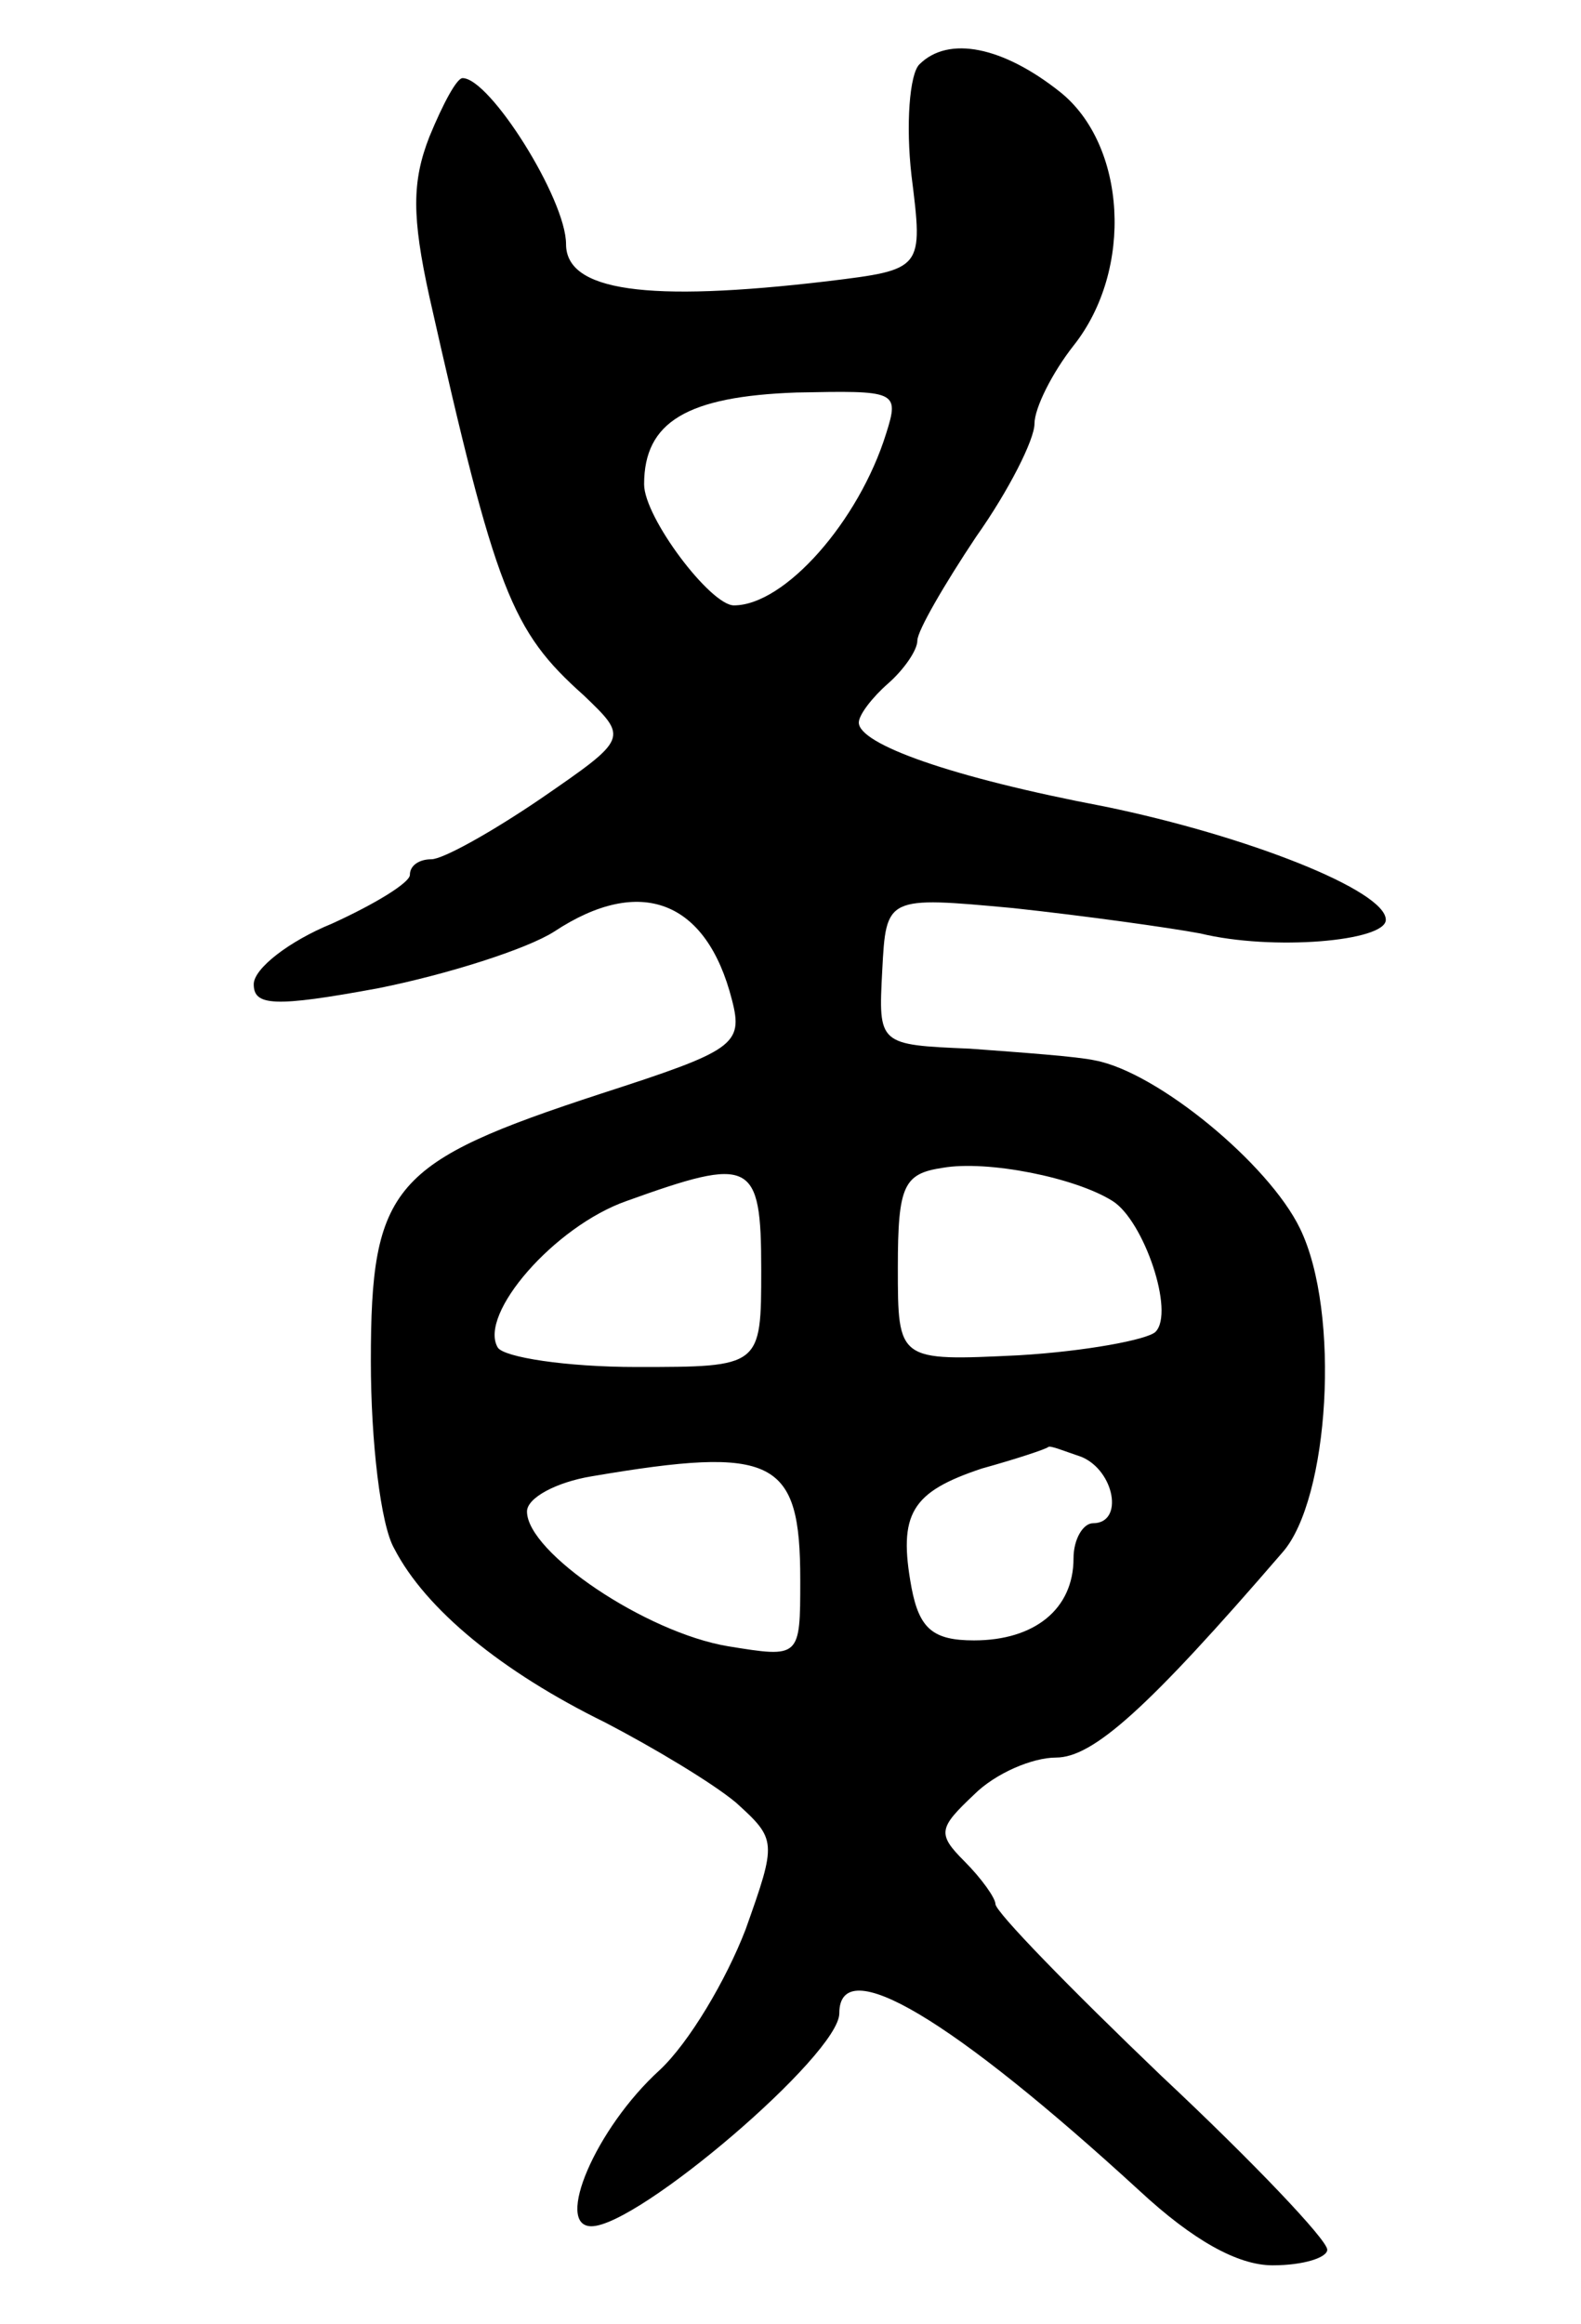 <svg version="1.0" xmlns="http://www.w3.org/2000/svg"
 width="81pt" height="119pt" viewBox="0 0 81 119"
 preserveAspectRatio="xMidYMid meet">
<g transform="translate(0,119) scale(0.1,-0.1)"
fill="#000000" stroke="none">
<path d="M471 1157 c-5 -5 -7 -31 -4 -57 6 -48 6 -48 -43 -54 -93 -11 -134 -5
-134 19 0 23 -39 85 -53 85 -3 0 -10 -13 -17 -30 -9 -23 -9 -41 0 -82 34 -151
42 -171 79 -204 23 -22 23 -22 -22 -53 -25 -17 -50 -31 -56 -31 -6 0 -11 -3
-11 -8 0 -4 -18 -15 -40 -25 -22 -9 -40 -23 -40 -31 0 -11 10 -12 64 -2 35 7
76 20 90 29 44 29 78 16 91 -35 6 -23 1 -26 -67 -48 -107 -35 -118 -47 -118
-137 0 -41 5 -84 12 -96 16 -31 55 -63 108 -89 25 -13 55 -31 67 -41 21 -19
21 -20 5 -65 -10 -26 -29 -58 -44 -72 -33 -30 -54 -80 -35 -80 24 0 127 88
127 109 0 32 58 -3 154 -91 27 -25 50 -38 68 -38 16 0 28 4 28 8 0 5 -38 45
-85 89 -47 45 -85 84 -85 88 0 3 -7 13 -16 22 -14 14 -13 17 5 34 11 11 30 19
42 19 19 0 47 25 116 105 24 27 30 123 9 166 -16 33 -73 80 -105 86 -9 2 -37
4 -64 6 -47 2 -47 2 -45 40 2 38 2 38 67 32 37 -4 80 -10 96 -13 37 -9 95 -4
95 7 0 15 -71 43 -144 58 -79 15 -126 32 -126 43 0 4 7 13 15 20 8 7 15 17 15
22 0 5 14 29 30 53 17 24 30 50 30 58 0 8 9 26 20 40 31 39 27 103 -7 130 -29
23 -57 29 -72 14z m-17 -189 c-14 -45 -52 -88 -78 -88 -12 0 -46 45 -46 62 0
32 22 45 78 47 51 1 53 1 46 -21z m116 -393 c16 -10 32 -57 22 -67 -4 -4 -36
-10 -70 -12 -62 -3 -62 -3 -62 45 0 42 3 48 23 51 23 4 68 -5 87 -17z m-180
-35 c0 -50 0 -50 -64 -50 -36 0 -68 5 -71 10 -10 17 29 62 66 75 64 23 69 21
69 -35z m20 -159 c0 -40 0 -40 -37 -34 -42 7 -103 48 -103 69 0 7 15 15 33 18
94 16 107 9 107 -53z m144 63 c17 -7 22 -34 6 -34 -5 0 -10 -8 -10 -18 0 -26
-20 -42 -51 -42 -21 0 -28 6 -32 27 -7 38 0 49 36 61 18 5 33 10 34 11 1 1 8
-2 17 -5z"/>
</g>
</svg>
